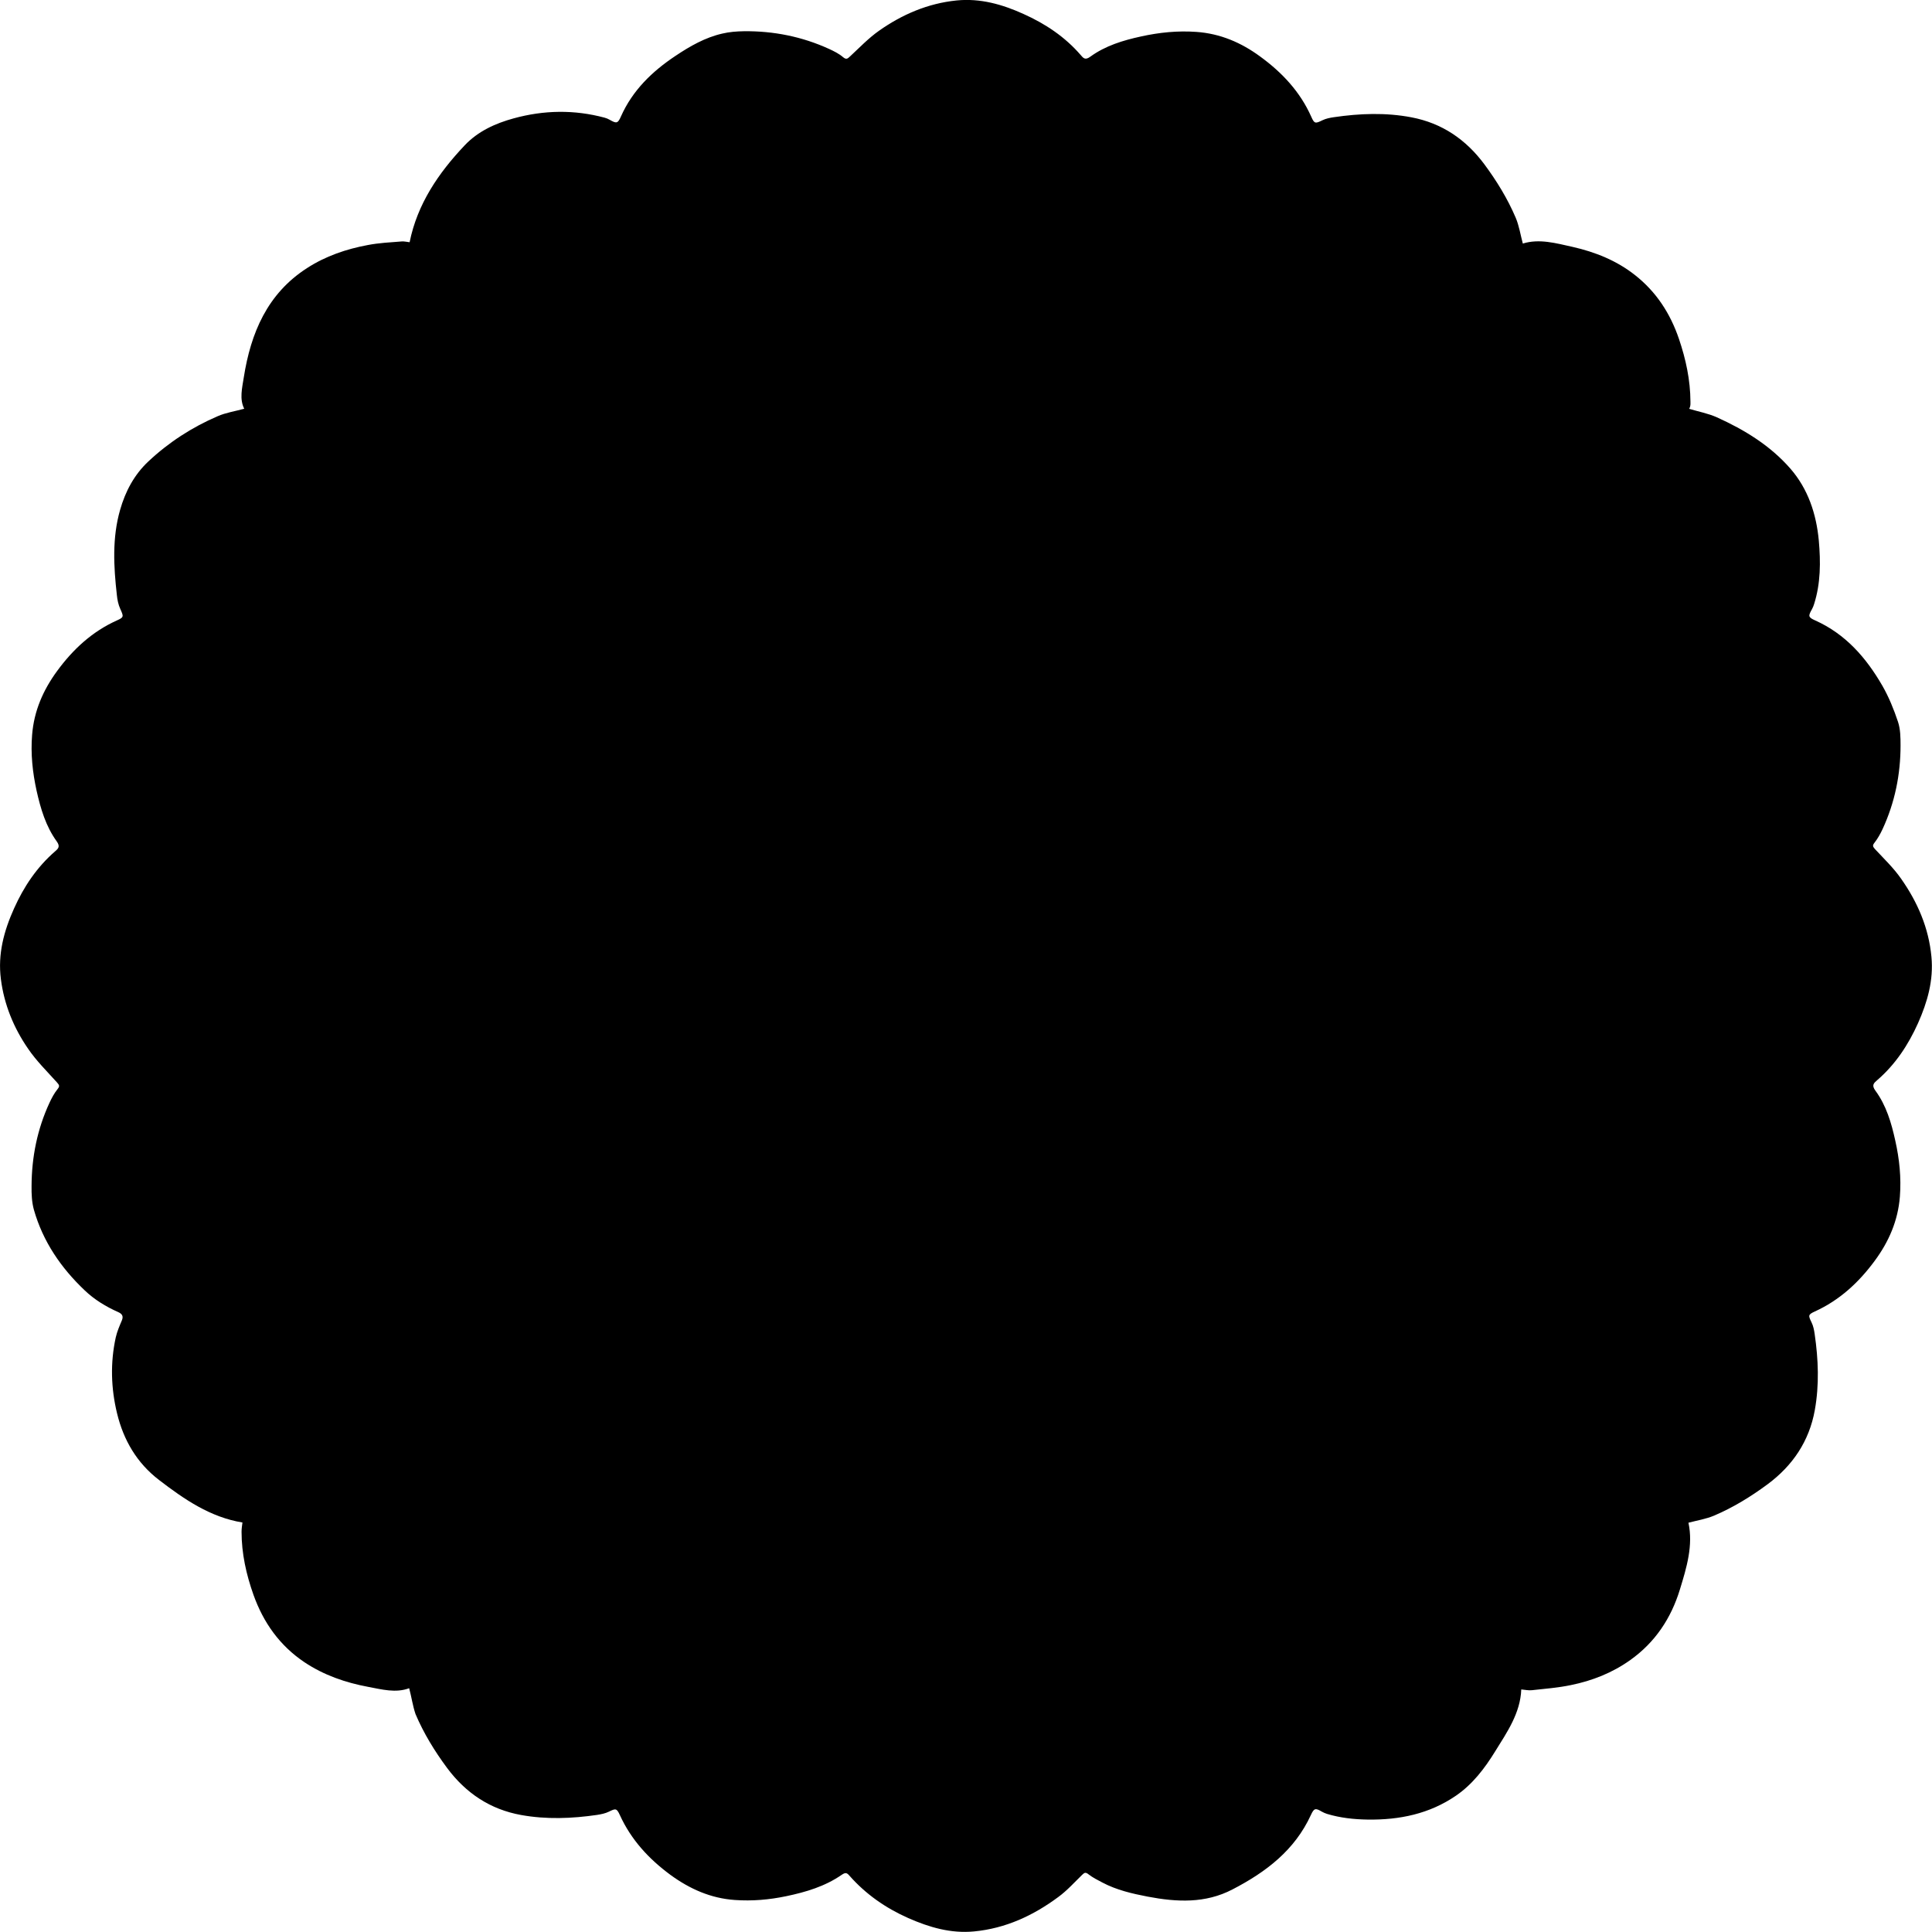<?xml version="1.0" encoding="utf-8"?>
<!-- Generator: Adobe Illustrator 19.2.1, SVG Export Plug-In . SVG Version: 6.00 Build 0)  -->
<svg version="1.1" id="Layer_1" xmlns="http://www.w3.org/2000/svg" xmlns:xlink="http://www.w3.org/1999/xlink" x="0px" y="0px"
	 viewBox="0 0 1732.4 1732.4" style="enable-background:new 0 0 1732.4 1732.4;" xml:space="preserve">
<g>
	<path d="M366.9,1513.8c-12,4.5-24.4,1.1-36.7-1.2c-20.4-3.8-39.8-10.5-57.2-22.1c-22.2-14.9-36.8-35.5-45.7-60.4
		c-6.5-18.3-10.7-37.1-10.7-56.6c0-2.9,0.5-5.8,0.8-8.3c-28.8-4.7-52.1-20.7-74.9-38.2c-19.9-15.3-31.7-35.7-37.5-59.5
		c-5.5-22.5-6.2-45.5-1.2-68.3c1.2-5.3,3.4-10.3,5.5-15.3c1.6-3.9,0-5.9-3.4-7.4c-11-4.9-21.2-11.1-29.9-19.4
		c-21.3-20.2-37.5-43.8-45.6-72.3c-1.9-6.8-2.2-14.2-2.1-21.3c0.1-25.9,5.1-50.9,16-74.5c2-4.3,4.3-8.7,7.3-12.4
		c2.3-2.8,1.4-3.8-0.6-6.1c-8.8-9.8-18.4-19.2-25.8-30.1C12.3,921.7,3.7,900.8,0.8,878c-2.9-22.4,2.7-43.2,11.8-63.4
		c8.8-19.6,20.5-37.1,36.9-51.3c2.8-2.4,4.6-4.3,1.4-8.8c-9.8-13.5-14.5-29.4-18.1-45.5c-3.6-16.5-5.4-33.1-4-50.1
		c1.7-21.5,9.9-40.1,22.4-57.2c14.2-19.4,31.4-35.4,53.7-45.4c6.3-2.8,6-3.5,3-10.2c-1.8-3.9-2.7-8.3-3.1-12.5
		c-2.9-25.6-4.3-51.3,2.9-76.4c4.7-16.5,12.6-31.5,25.3-43.4c18.3-17.2,39.2-30.7,62.2-40.6c7.3-3.2,15.5-4.4,23.8-6.7
		c-4.4-8.6-1.9-18.5-0.4-28.1c6.3-39.9,21.1-75.1,56.7-98c16.7-10.8,35.2-17.1,54.6-20.7c9.9-1.9,20.1-2.4,30.2-3.2
		c2.5-0.2,5.1,0.5,7.2,0.7c6.9-34.2,25.8-62,49.4-86.9c11.9-12.6,27.5-19.7,44-24.2c27-7.4,54.2-7.9,81.4-0.6
		c1.6,0.4,3.2,1.1,4.6,1.9c6.1,3.5,7.3,3.4,10.1-3c10.4-23.4,28-40.4,48.9-54.3c13-8.7,26.6-16.5,42-20c6.3-1.5,12.9-2,19.3-2.1
		c26.6-0.3,52.2,4.8,76.5,15.9c4.3,2,8.8,4.2,12.4,7.3c3.1,2.6,4.2,1.3,6.4-0.7c8.5-7.9,16.6-16.4,26-23C808.9,13,832,3,857.8,0.4
		c21.2-2.1,40.9,3.5,59.9,12.1c19.6,8.8,37.1,20.4,51.3,36.8c2.3,2.7,4,5,8.7,1.5c13.5-9.8,29.3-14.6,45.4-18.1
		c16.3-3.6,32.7-5.3,49.6-4.1c21.5,1.5,40.3,9.6,57.3,22.1c19.6,14.3,35.8,31.5,45.8,54c2.8,6.4,3.7,6.2,10.1,3.1
		c3.1-1.5,6.7-2.2,10.1-2.7c23.2-3.4,46.5-4.3,69.6,0.1c27.4,5.2,48.8,19.8,65.4,42.1c11.1,15,20.8,30.8,28.1,47.9
		c3.1,7.3,4.3,15.5,6.4,23.2c14.7-4.6,29.8-0.3,44.7,3c20.2,4.6,39.3,12.2,55.8,25.2c19.1,15,31.7,34.4,39.5,57.3
		c6.2,18.3,10.2,36.8,10.3,56.2c0,1.3,0.1,2.7-0.2,4c-0.2,1.1-0.8,2.1-0.9,2.5c8.3,2.5,17,4.1,24.8,7.6c24.8,11.2,48,25.4,66,46.1
		c15.8,18.2,23.2,40.6,25.4,64.4c1.7,19.1,1.7,38.3-4.2,56.9c-0.5,1.6-1.1,3.2-1.9,4.6c-3.5,6.2-3.5,7.3,2.8,10.1
		c27.3,12.2,45.8,33.5,60.3,58.6c5.8,10.1,10.3,21.2,14,32.3c2.2,6.6,2.3,14.1,2.3,21.2c0,26.1-5.1,51.2-16.1,75
		c-2,4.3-4.4,8.6-7.3,12.3c-2.1,2.6-1.3,3.6,0.5,5.7c8,8.6,16.6,16.8,23.3,26.4c14.8,21,24.9,44.2,27.3,70.2c2,21-3.6,40.5-12,59.4
		c-8.8,19.6-20.4,37.2-36.8,51.3c-2.9,2.5-5,4.4-1.5,9.2c9.8,13.3,14.4,29,17.9,45c3.7,16.5,5.4,33.1,4.1,50.1
		c-1.7,21.6-9.9,40.4-22.6,57.6c-14.3,19.4-31.5,35.3-53.7,45.4c-6.1,2.8-5.9,3.6-2.9,9.8c1.6,3.2,2.3,7,2.8,10.5
		c3.3,22.7,4.2,45.5,0.1,68.2c-5,27.7-19.7,49.6-42.3,66.4c-15,11.1-30.8,20.8-47.9,28.1c-7.3,3.1-15.5,4.4-23.1,6.4
		c4.4,20.3-1.6,40.2-7.7,60c-7.9,25.8-22.2,47.3-44.4,63.1c-16.1,11.5-34.1,18.6-53.3,22.5c-11.5,2.4-23.3,3.3-35.1,4.6
		c-3,0.3-6.1-0.4-9.4-0.7c-0.8,21.2-12.7,38.3-23.5,55.7c-9.3,15.1-20.2,29.4-35.1,39.6c-23.8,16.3-50.6,21.8-79.1,21.4
		c-12.4-0.2-24.6-1.5-36.5-5.1c-1.6-0.5-3.1-1.2-4.6-2c-5.7-3.4-7-3.2-9.8,2.9c-14.5,31.7-40.4,51.3-70.3,66.8
		c-24.5,12.8-50.1,11.4-76,6.5c-14-2.7-28-5.9-40.8-12.7c-4.2-2.2-8.6-4.4-12.3-7.3c-2.5-2-3.6-1.7-5.7,0.4
		c-7,6.8-13.6,14.2-21.4,19.9c-22.5,16.7-47.3,28.2-75.6,30.9c-20.8,2-40.2-3.7-59-12c-20.3-9-38.1-21.4-52.8-38.1
		c-2.2-2.5-3.4-3-6.8-0.7c-15,10.4-32.1,15.5-49.8,19.2c-15.3,3.2-30.5,4.5-46.1,3.4c-21.6-1.5-40.4-9.9-57.7-22.5
		c-19.4-14.3-35.3-31.5-45.4-53.7c-2.8-6.1-3.7-6-9.8-3c-3.2,1.6-6.9,2.3-10.5,2.9c-22.7,3.3-45.5,4.2-68.2,0.1
		c-27.7-5-49.6-19.6-66.4-42.2c-11.2-15.1-21-31.1-28.3-48.3C370.1,1529.7,369,1521.7,366.9,1513.8z"/>
</g>
</svg>
